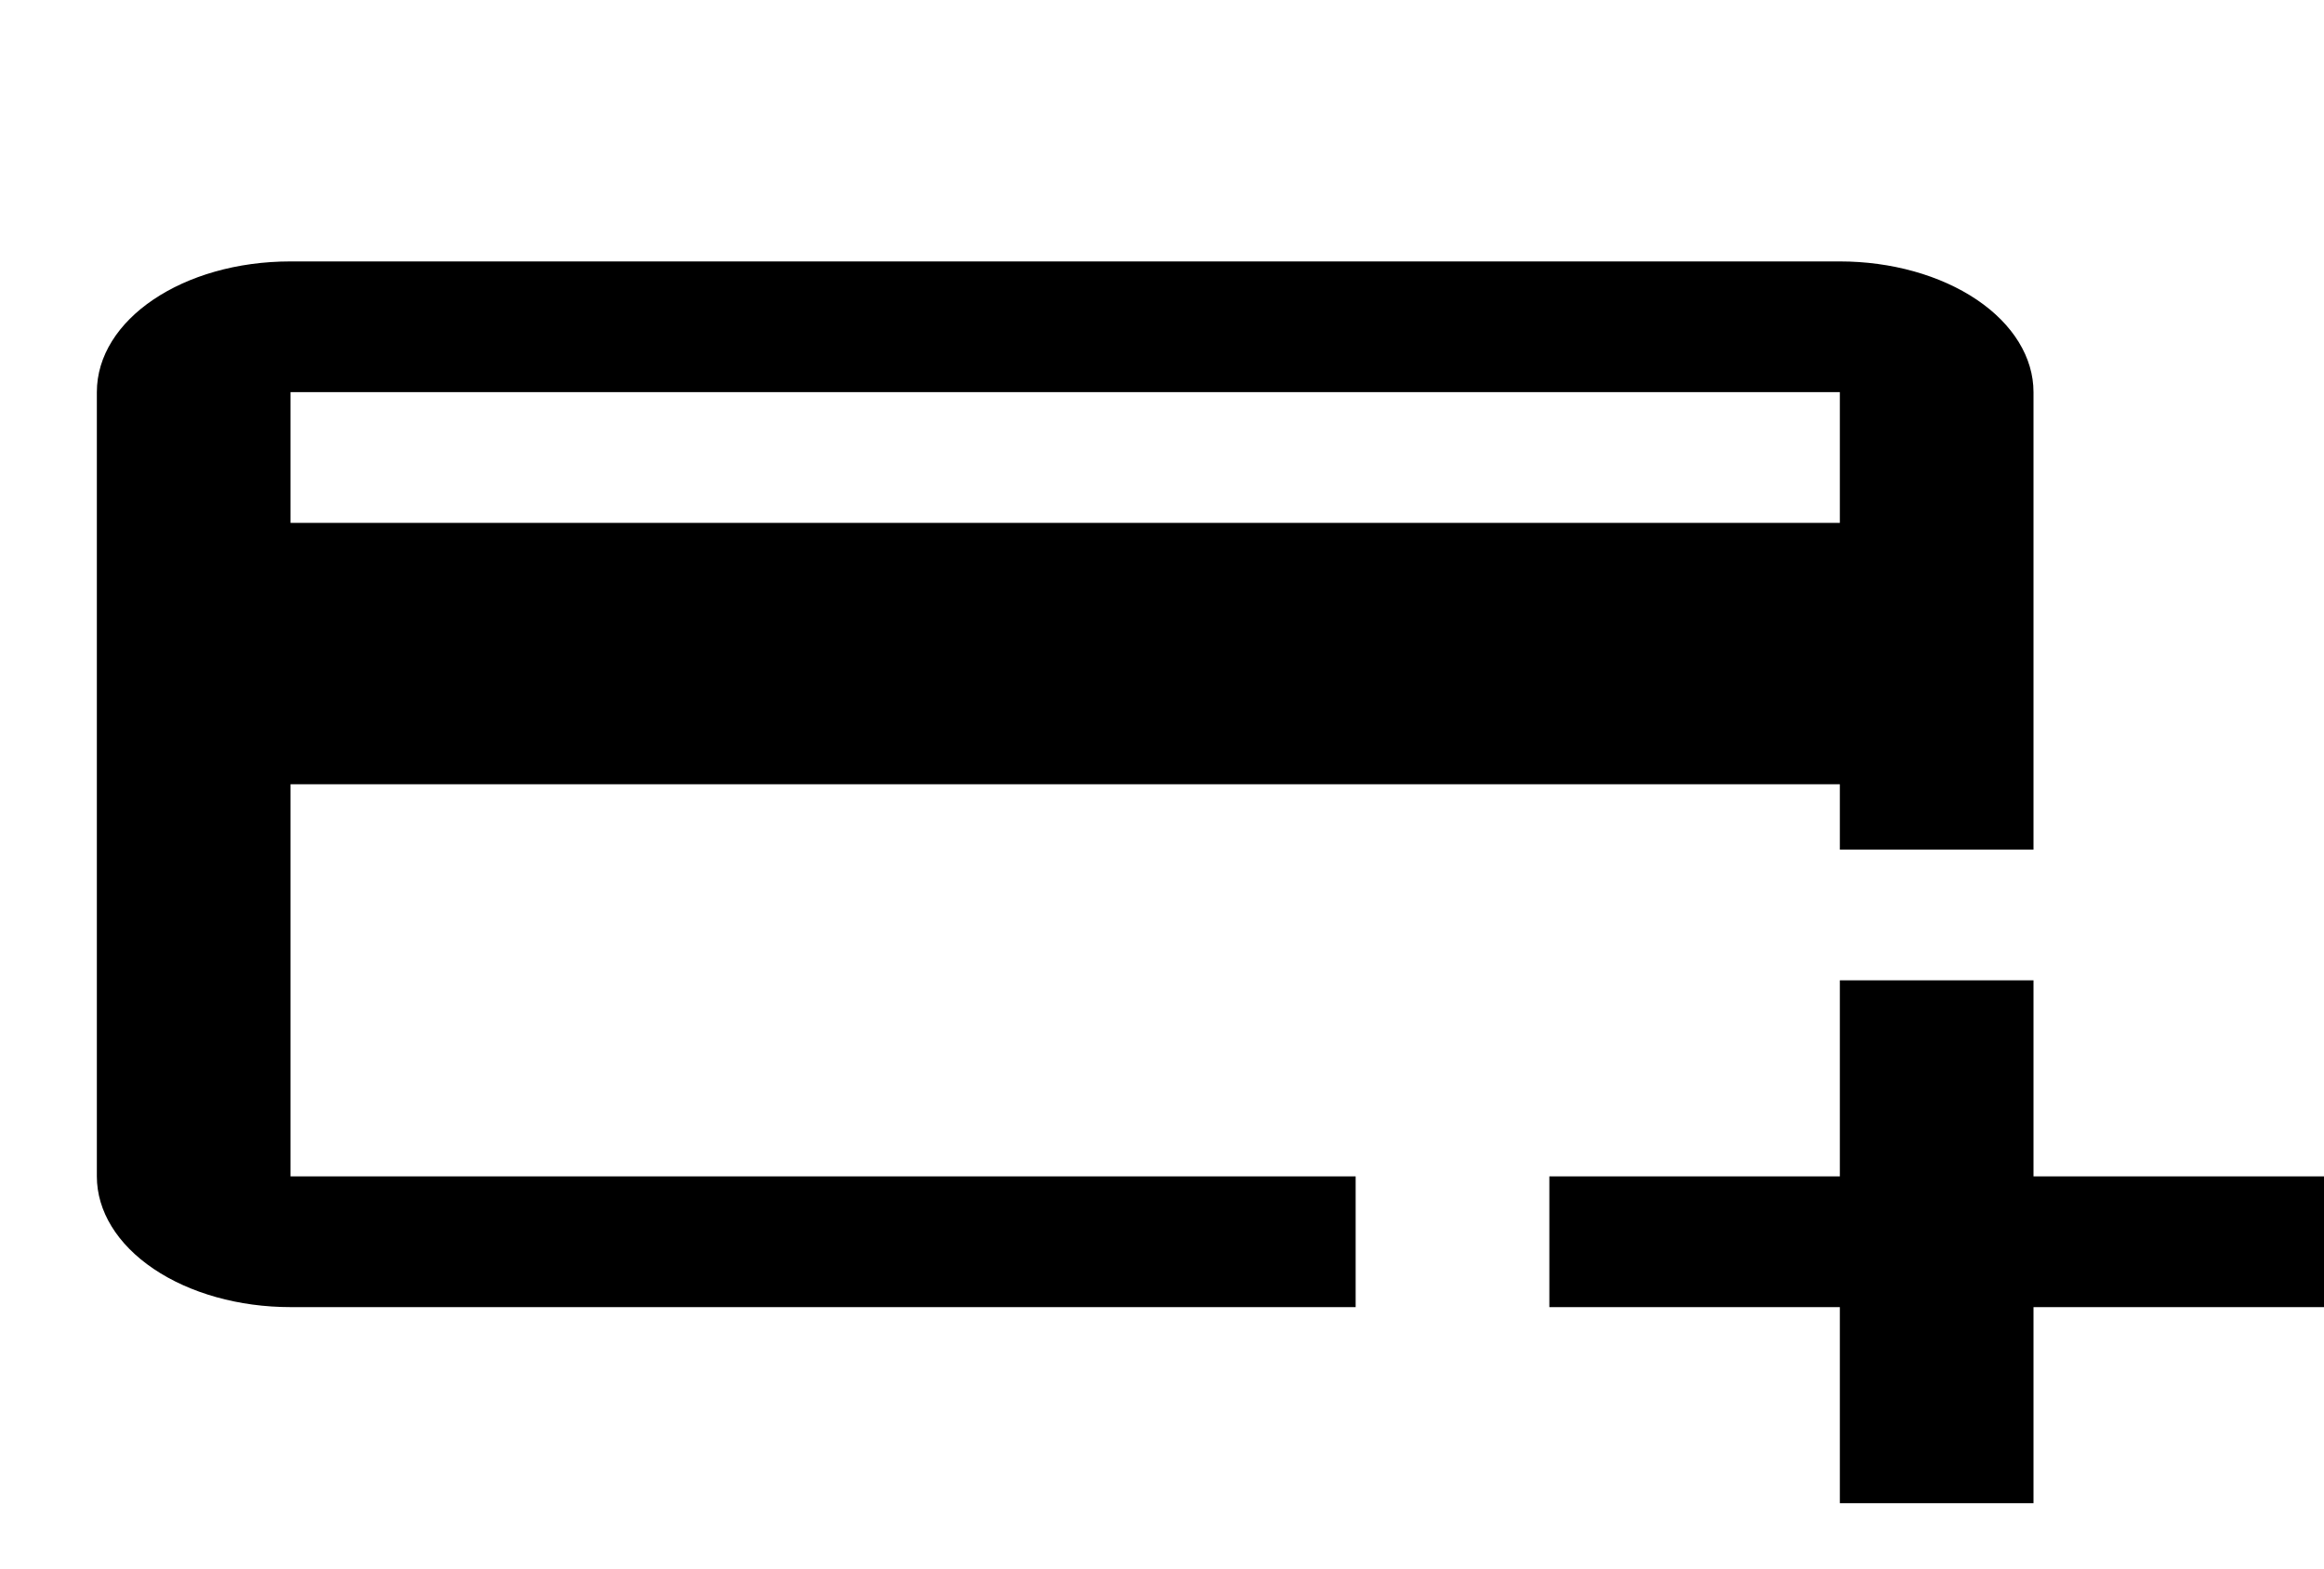 <svg width="40" height="27" viewBox="0 0 40 27" fill="none" xmlns="http://www.w3.org/2000/svg">
<path d="M35 20.25H40V22.5H35V25.875H31.667V22.5H26.667V20.25H31.667V16.875H35V20.25ZM31.667 9V6.75H5V9H31.667ZM31.667 13.5H5V20.25H23.333V22.5H5C4.116 22.5 3.268 22.263 2.643 21.841C2.018 21.419 1.667 20.847 1.667 20.25V6.75C1.667 5.501 3.15 4.5 5 4.5H31.667C32.551 4.5 33.398 4.737 34.024 5.159C34.649 5.581 35 6.153 35 6.75V14.625H31.667V13.5Z" fill="black"/>
</svg>
